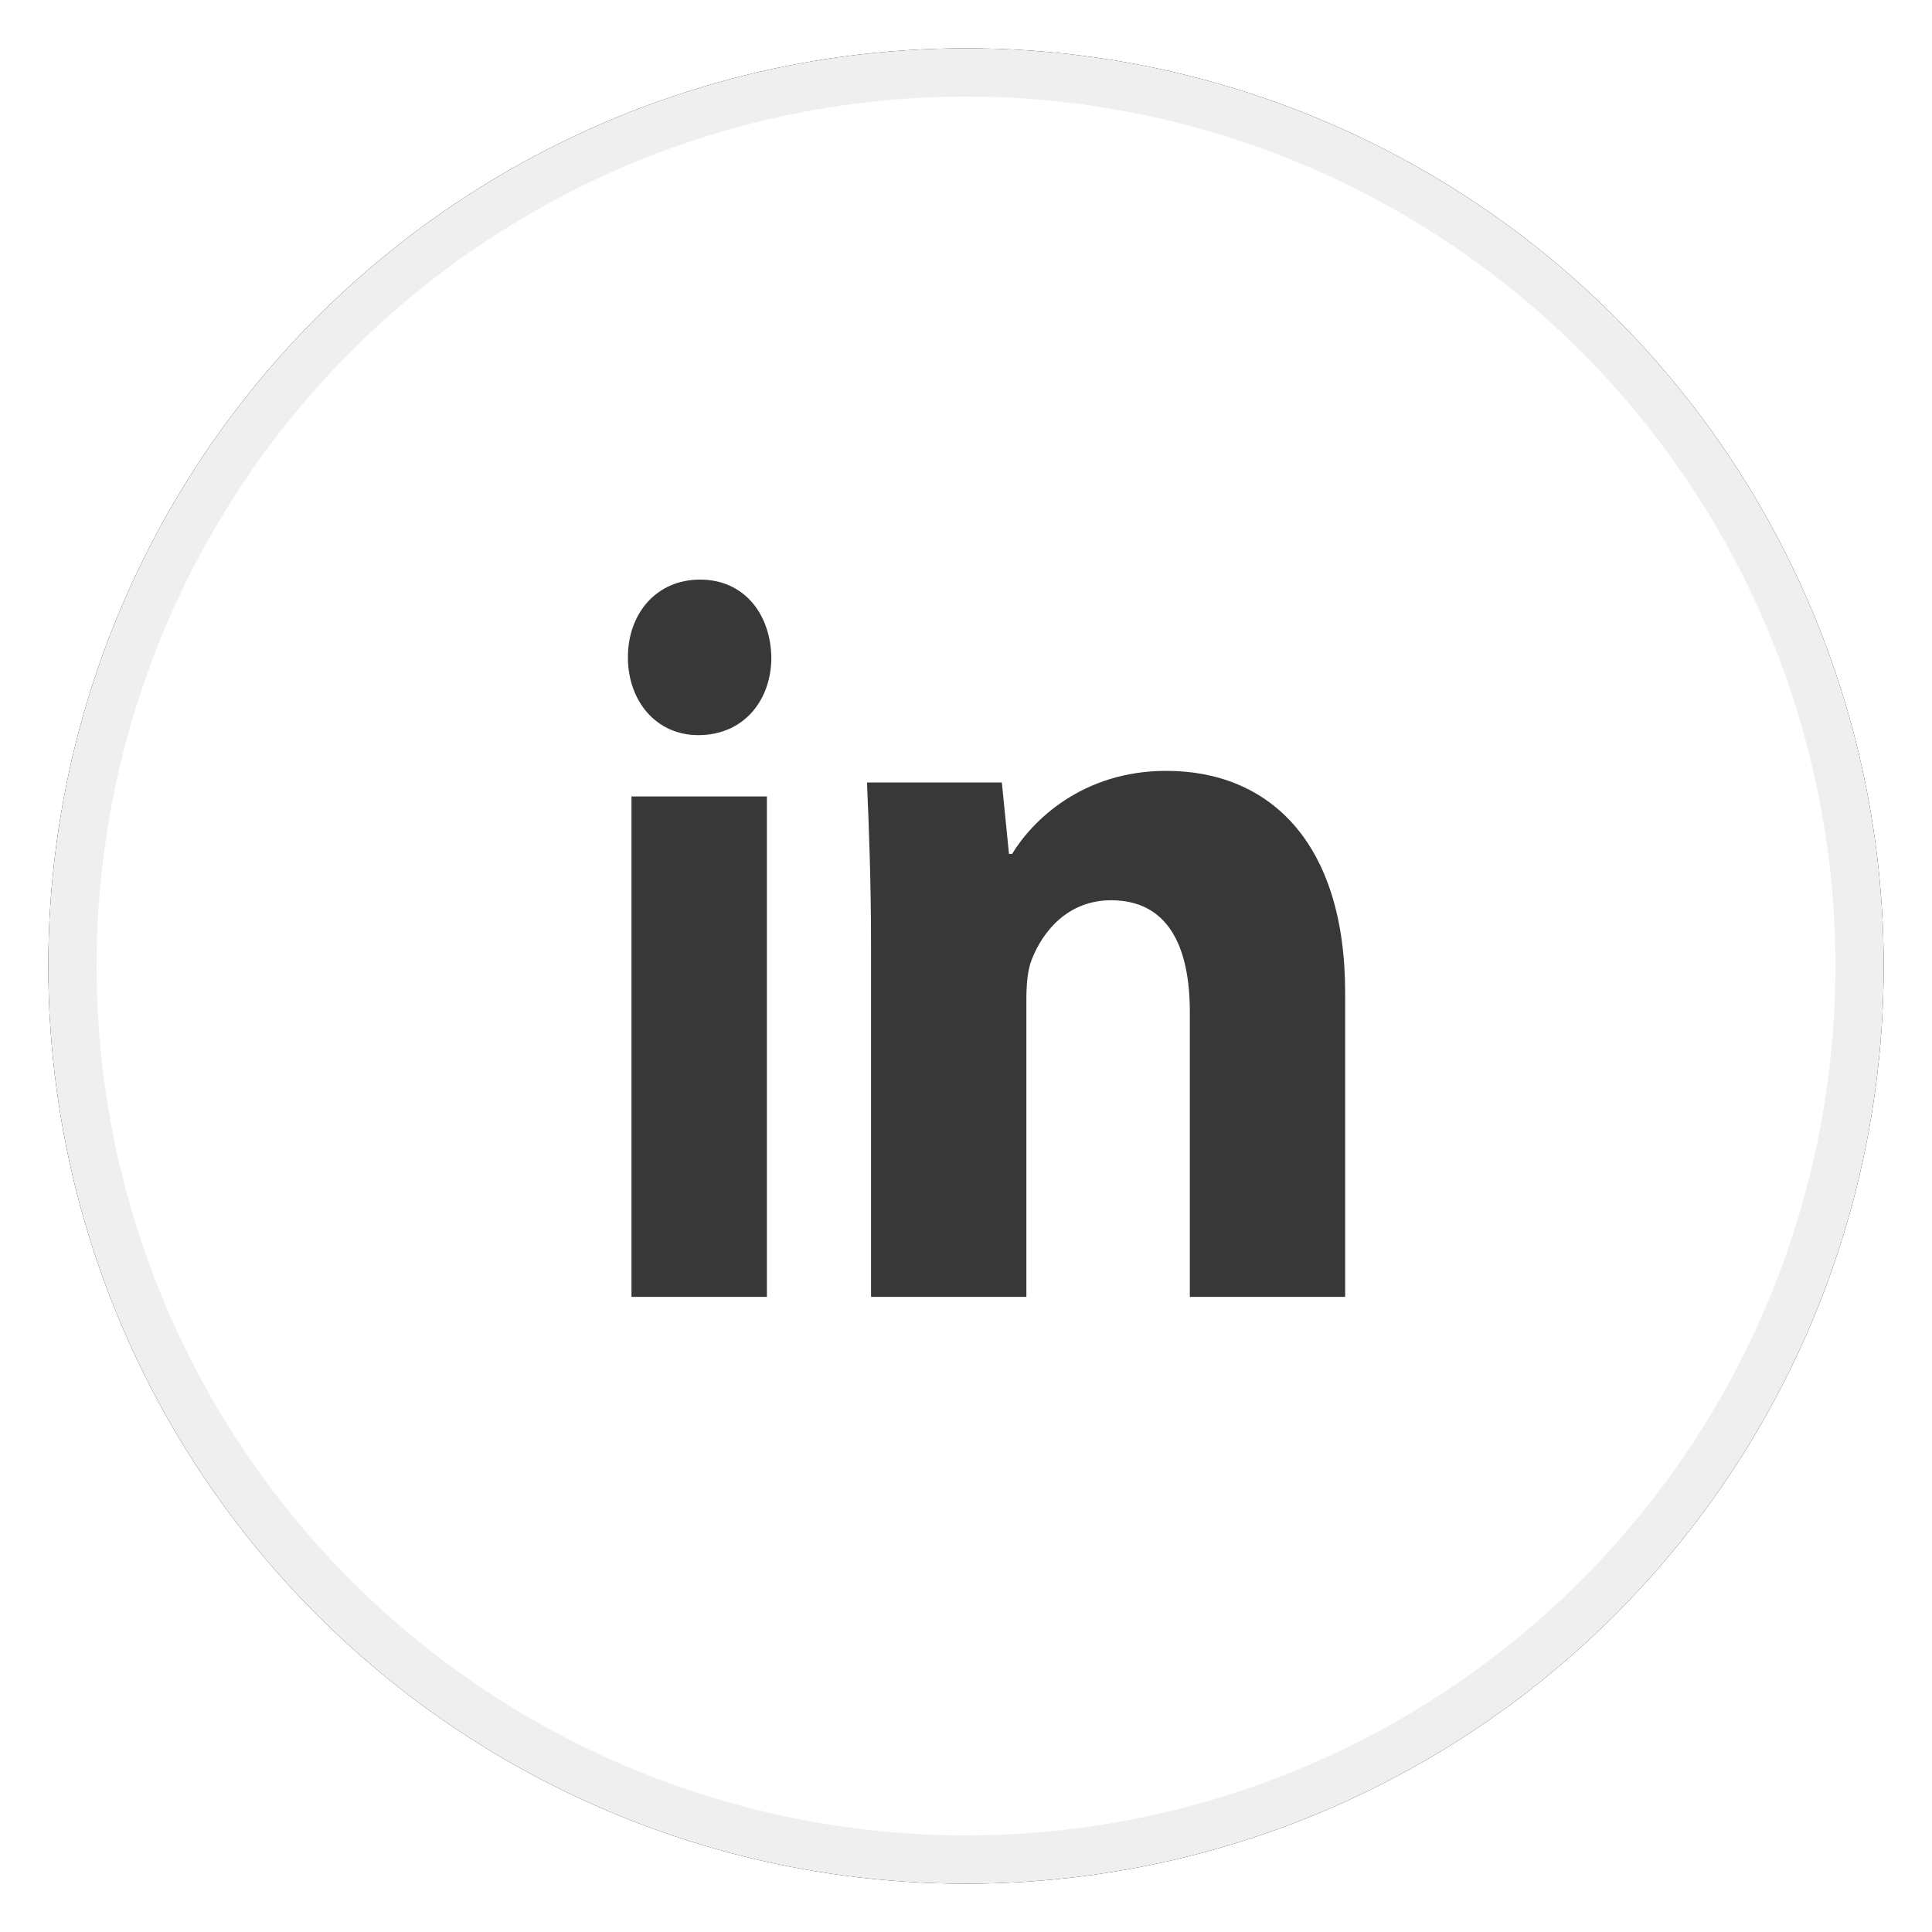 <svg xmlns="http://www.w3.org/2000/svg" xmlns:xlink="http://www.w3.org/1999/xlink" width="40" height="40" viewBox="0 0 40 40">
    <defs>
        <circle id="b" cx="20" cy="20" r="19"/>
        <filter id="a" width="471.1%" height="471.1%" x="-185.5%" y="-185.5%" filterUnits="objectBoundingBox">
            <feMorphology in="SourceAlpha" operator="dilate" radius="1.5" result="shadowSpreadOuter1"/>
            <feOffset in="shadowSpreadOuter1" result="shadowOffsetOuter1"/>
            <feGaussianBlur in="shadowOffsetOuter1" result="shadowBlurOuter1" stdDeviation="22"/>
            <feComposite in="shadowBlurOuter1" in2="SourceAlpha" operator="out" result="shadowBlurOuter1"/>
            <feColorMatrix in="shadowBlurOuter1" values="0 0 0 0 0.964 0 0 0 0 0.964 0 0 0 0 0.964 0 0 0 1 0"/>
        </filter>
    </defs>
    <g fill="none" fill-rule="evenodd">
        <g>
            <use fill="#000" filter="url(#a)" xlink:href="#b"/>
            <circle cx="20" cy="20" r="18.5" fill="#FFF" stroke="#EFEFF0" stroke-linejoin="square"/>
        </g>
        <g fill="#383838" fill-rule="nonzero">
            <path d="M15.97 13.61c0 .89-.572 1.61-1.513 1.61-.885 0-1.457-.72-1.457-1.61 0-.91.59-1.61 1.494-1.61s1.458.7 1.476 1.61zm-2.896 13.24V16.49h2.804V26.85h-2.804zM18.034 19.597c0-1.328-.042-2.439-.084-3.397h2.792l.148 1.48h.064c.423-.696 1.46-1.72 3.194-1.72 2.115 0 3.702 1.46 3.702 4.595v6.295h-3.216v-5.902c0-1.373-.465-2.309-1.629-2.309-.888 0-1.416.632-1.65 1.242-.084.217-.105.522-.105.827v6.142h-3.216v-7.253z"/>
        </g>
    </g>
</svg>
